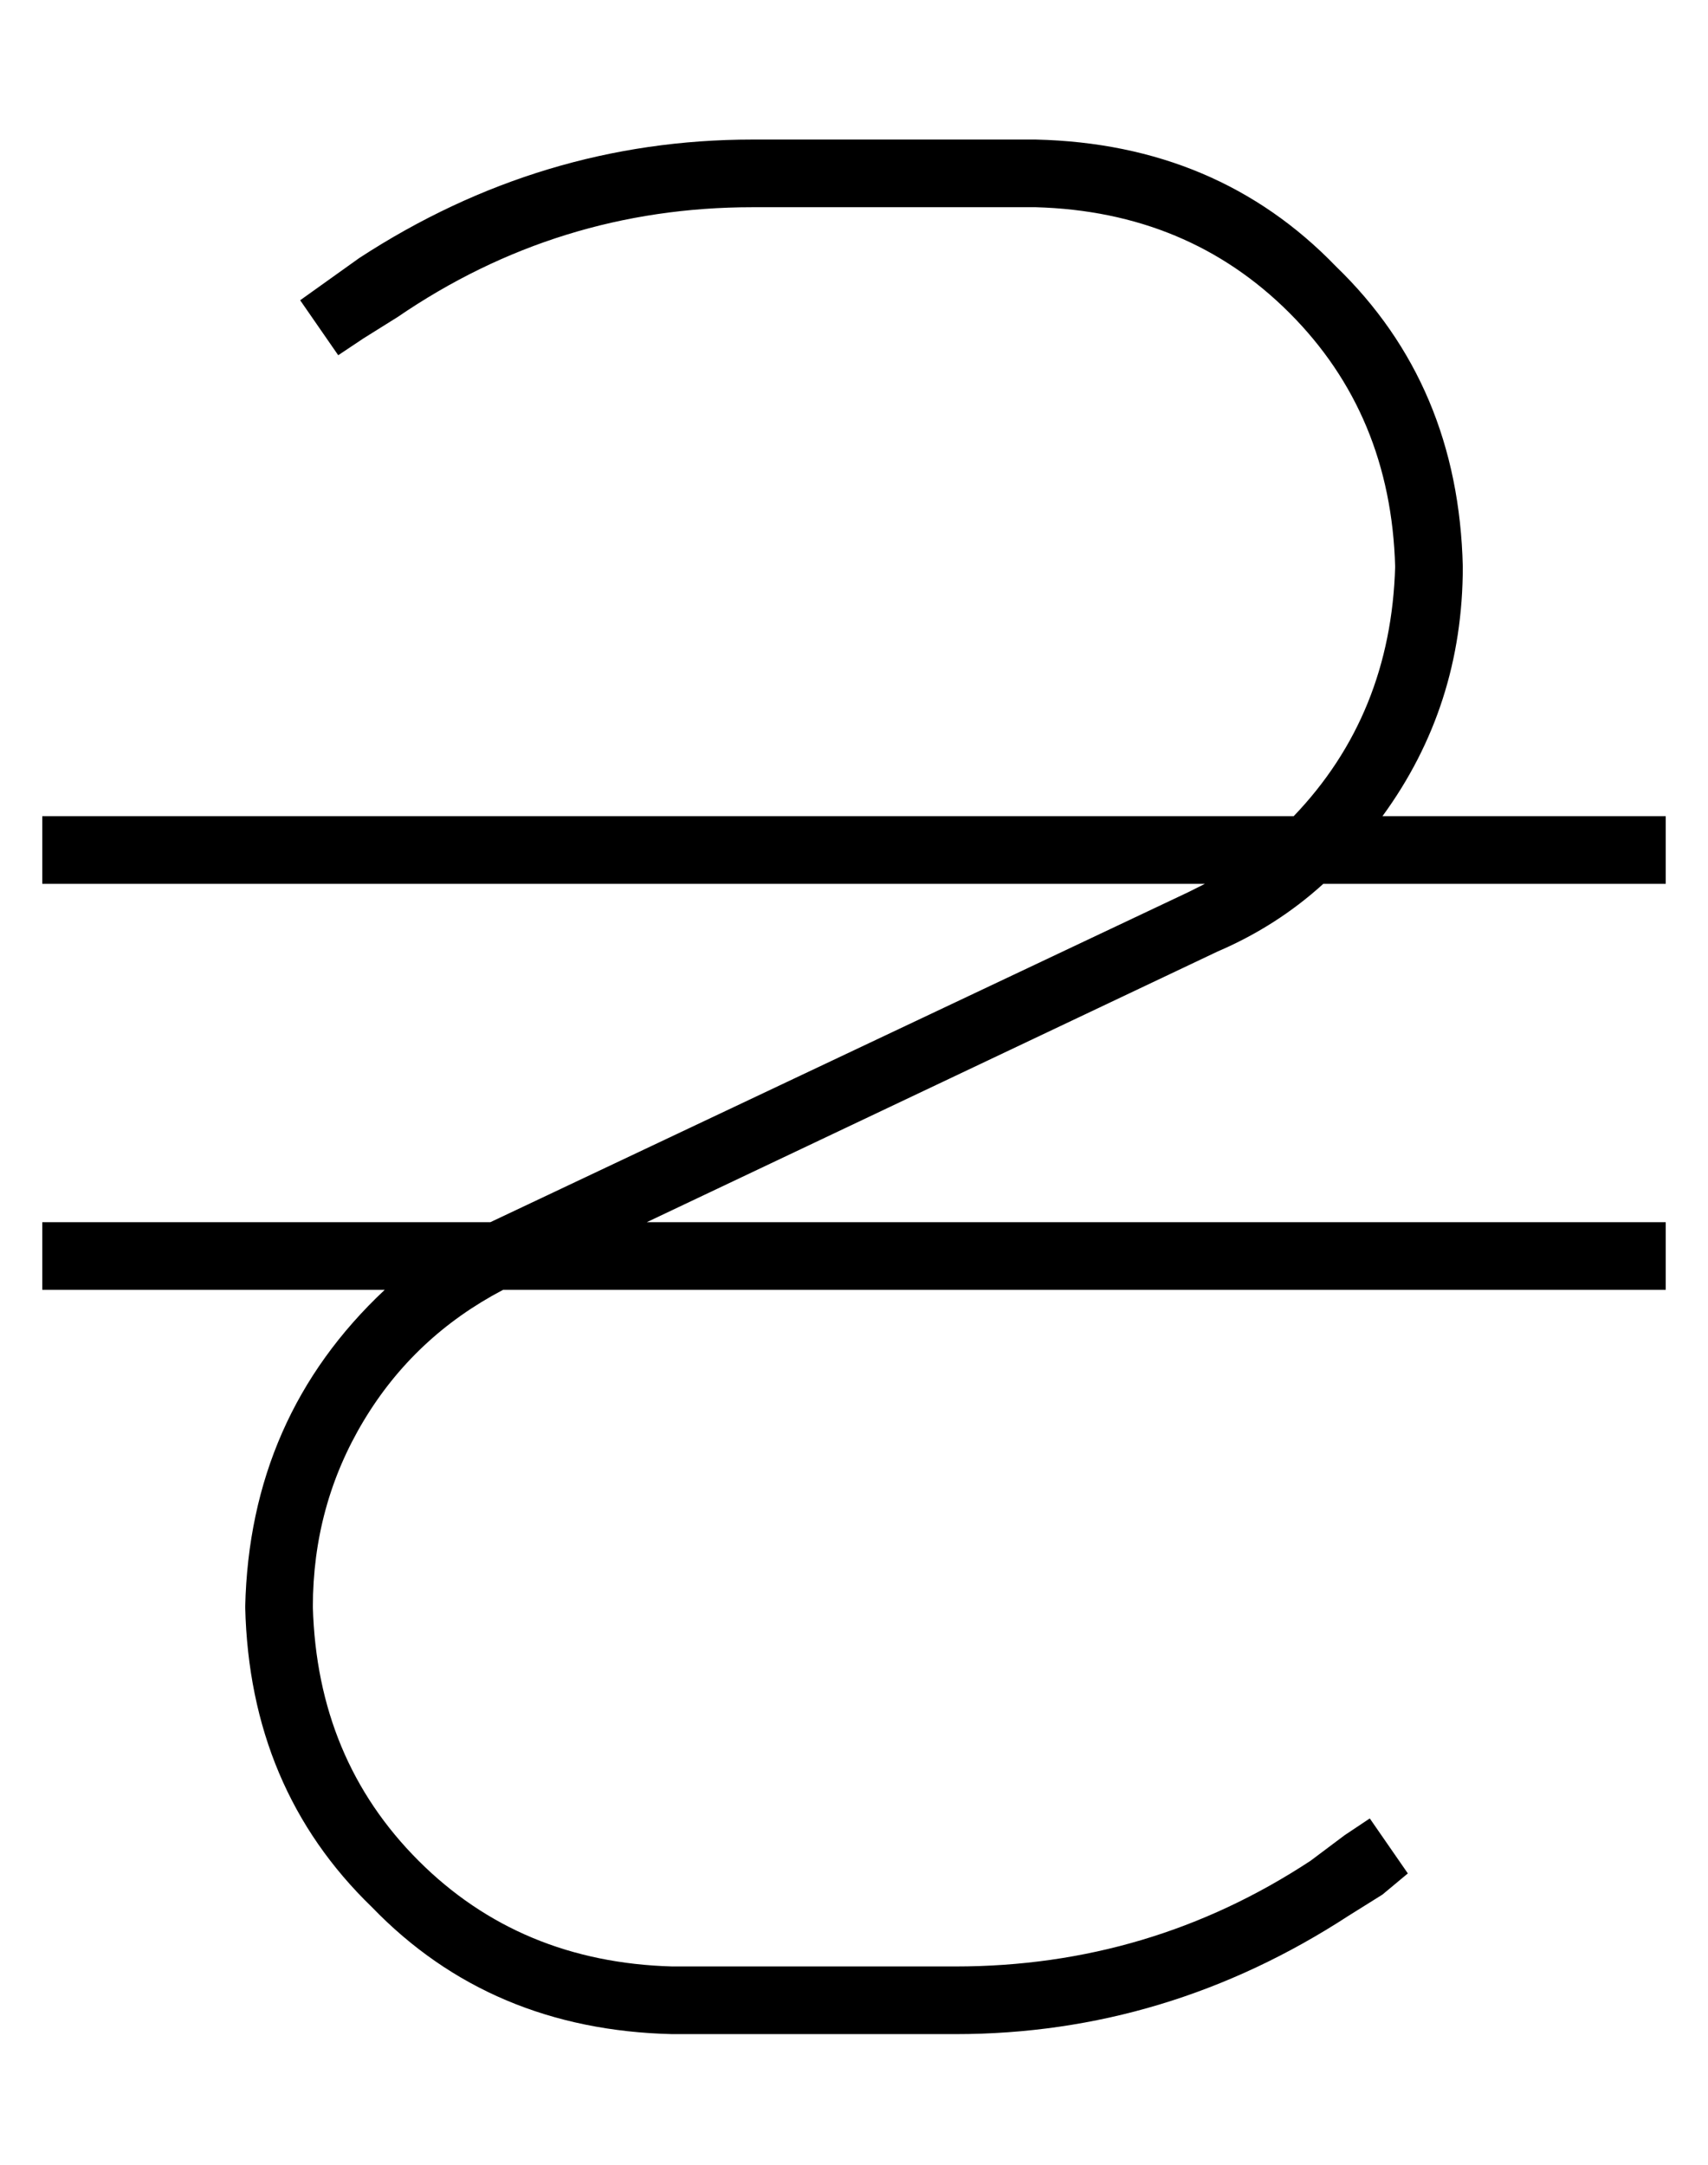 <?xml version="1.0" standalone="no"?>
<!DOCTYPE svg PUBLIC "-//W3C//DTD SVG 1.1//EN" "http://www.w3.org/Graphics/SVG/1.1/DTD/svg11.dtd" >
<svg xmlns="http://www.w3.org/2000/svg" xmlns:xlink="http://www.w3.org/1999/xlink" version="1.1" viewBox="-10 -40 404 512">
   <path fill="currentColor"
d="M84 35q38 -26 84 -26h67v0q36 1 60 25t25 60q-1 35 -24 59h-280h-16v16v0h16h259l-4 2l-165 78v0h-1h-89h-16v16v0h16h65q-32 30 -33 75q1 43 30 71q28 29 71 30h67v0q50 0 93 -28l8 -5v0l6 -5v0l-9 -13v0l-6 4v0l-8 6v0q-38 25 -84 25h-67v0q-36 -1 -60 -25t-25 -60
q0 -24 12 -44t33 -31h259h16v-16v0h-16h-225l135 -64v0q14 -6 25 -16h65h16v-16v0h-16h-51q19 -26 19 -59q-1 -43 -30 -71q-28 -29 -71 -30h-67v0q-50 0 -93 28l-7 5v0l-7 5v0l9 13v0l6 -4v0l8 -5v0z" />
</svg>
